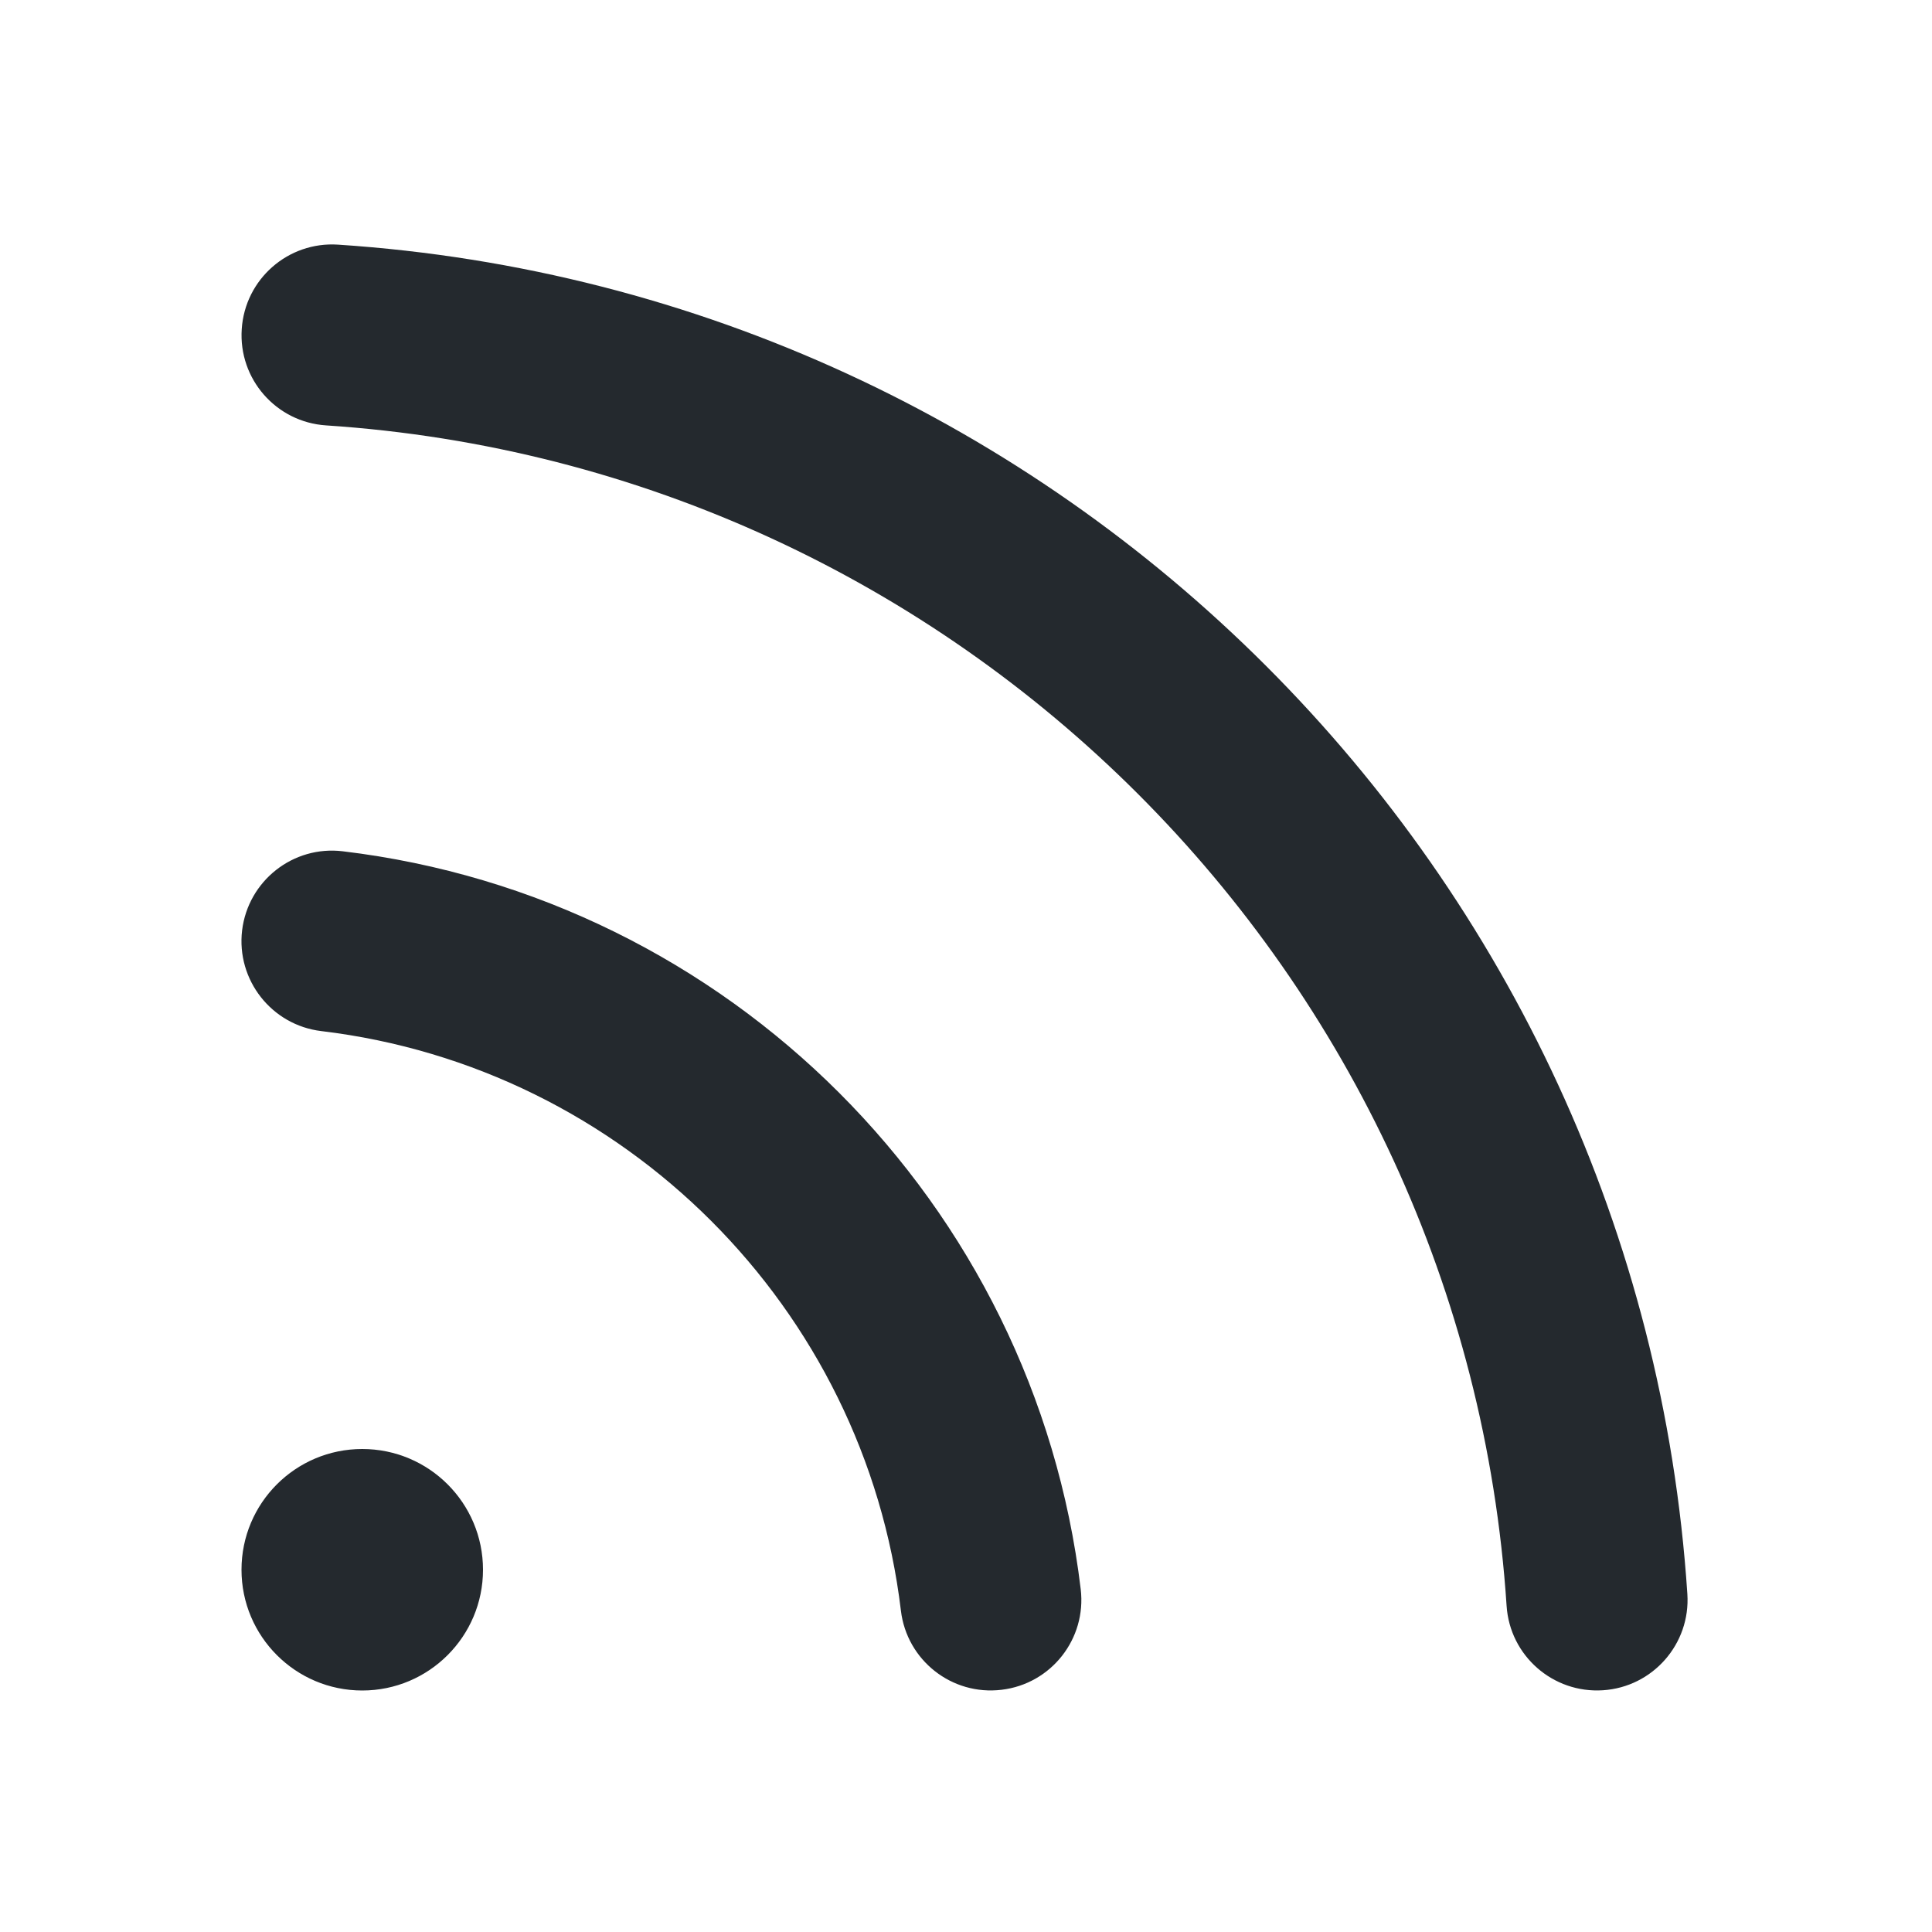 <svg width="16" height="16" viewBox="0 0 16 16" fill="none" xmlns="http://www.w3.org/2000/svg">
<path fill-rule="evenodd" clip-rule="evenodd" d="M2.002 2.725C2.029 2.312 2.386 1.999 2.799 2.026C8.79 2.42 13.579 7.21 13.974 13.201C14.001 13.614 13.688 13.971 13.275 13.998C12.861 14.025 12.504 13.712 12.477 13.299C12.132 8.059 7.941 3.868 2.701 3.523C2.287 3.496 1.974 3.139 2.002 2.725ZM2 13C2 12.447 2.448 12 3 12C3.552 12 4 12.447 4 13C4 13.552 3.552 14 3 14C2.448 14 2 13.552 2 13ZM2.839 7.05C2.428 7 2.055 7.294 2.005 7.705C1.956 8.116 2.25 8.49 2.661 8.539C5.17 8.839 7.161 10.83 7.461 13.339C7.51 13.75 7.883 14.044 8.295 13.994C8.706 13.945 8.999 13.572 8.95 13.161C8.568 9.965 6.035 7.432 2.839 7.05Z" fill="#24292E"/>
</svg>
